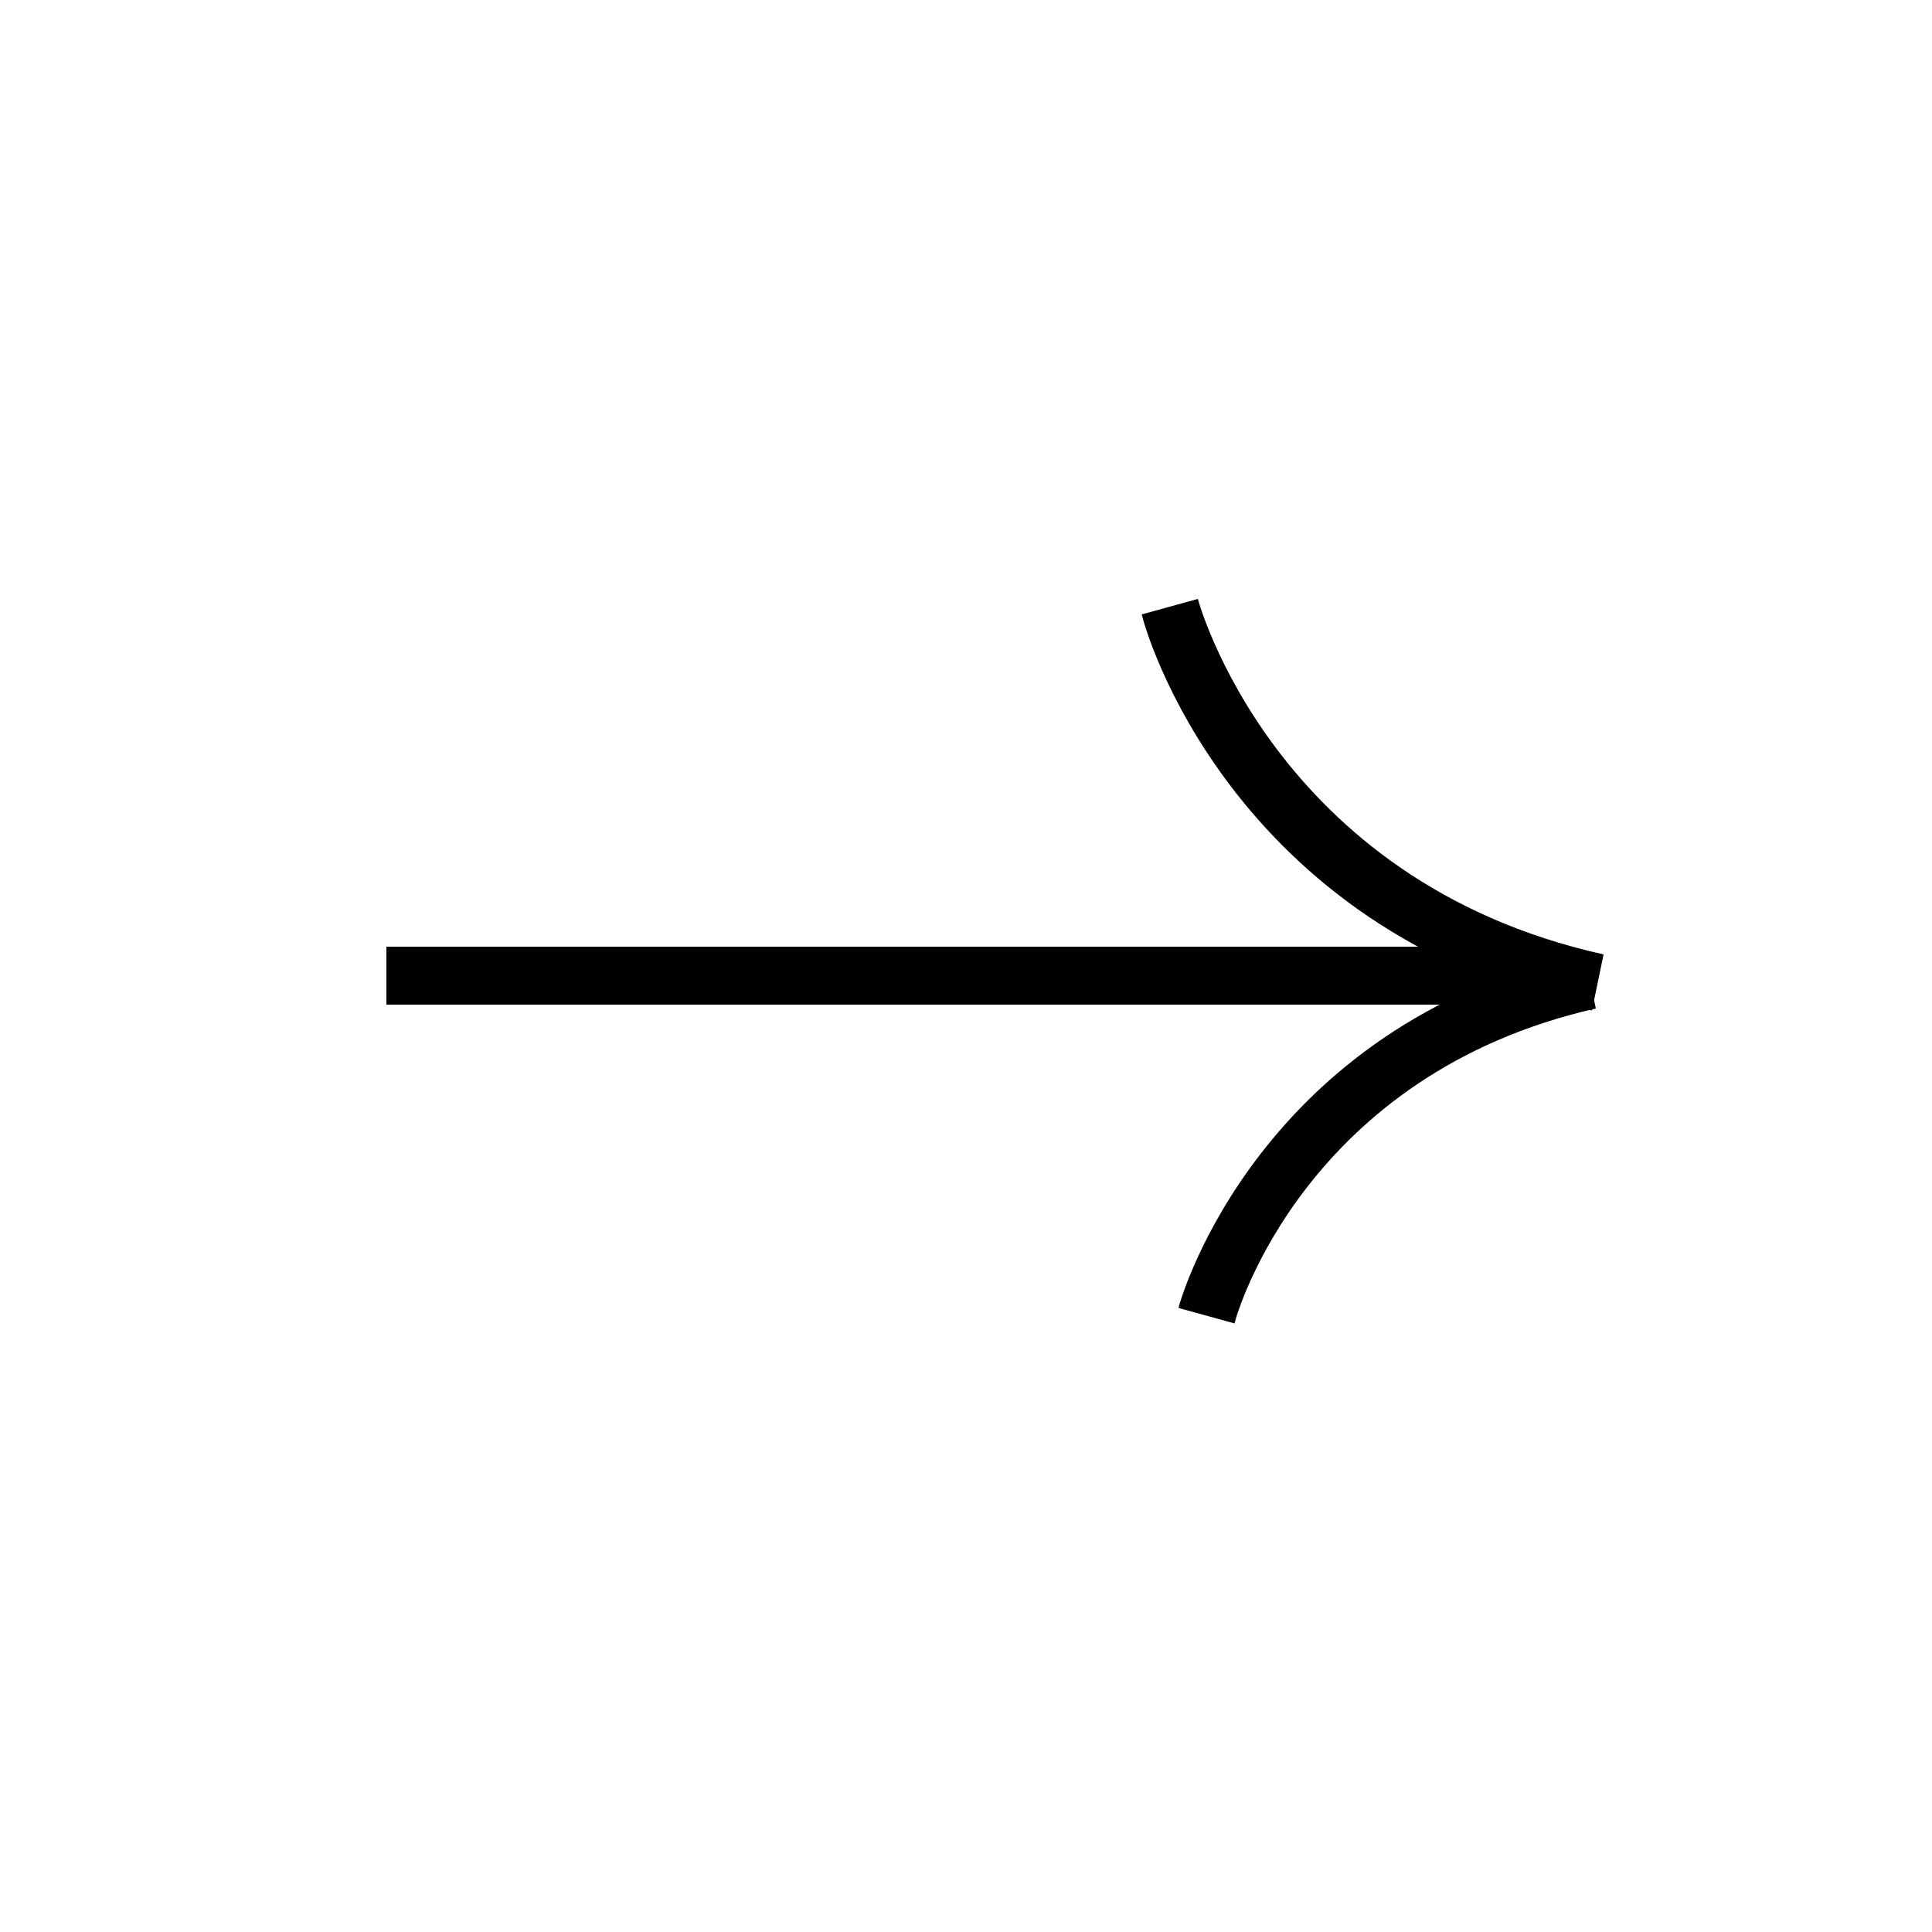 <?xml version="1.0" encoding="utf-8"?>
<!-- Generator: Adobe Illustrator 22.1.0, SVG Export Plug-In . SVG Version: 6.00 Build 0)  -->
<svg version="1.1" id="图层_1" xmlns="http://www.w3.org/2000/svg" xmlns:xlink="http://www.w3.org/1999/xlink" x="0px" y="0px"
	 viewBox="0 0 100 100" style="enable-background:new 0 0 100 100;" xml:space="preserve">
<g>
	<rect x="20" y="49" width="60" height="3"/>
	<path d="M59.1,31.8L62,31c0,0,3.9,14.6,21,18.4l-0.6,2.9C63.6,48.2,59.2,32.4,59.1,31.8L59.1,31.8"/>
	<path d="M63.9,68.5L61,67.7c0.1-0.5,4.2-14.6,21-18.4l0.6,2.9C67.6,55.6,64,68,63.9,68.5L63.9,68.5"/>
</g>
</svg>
